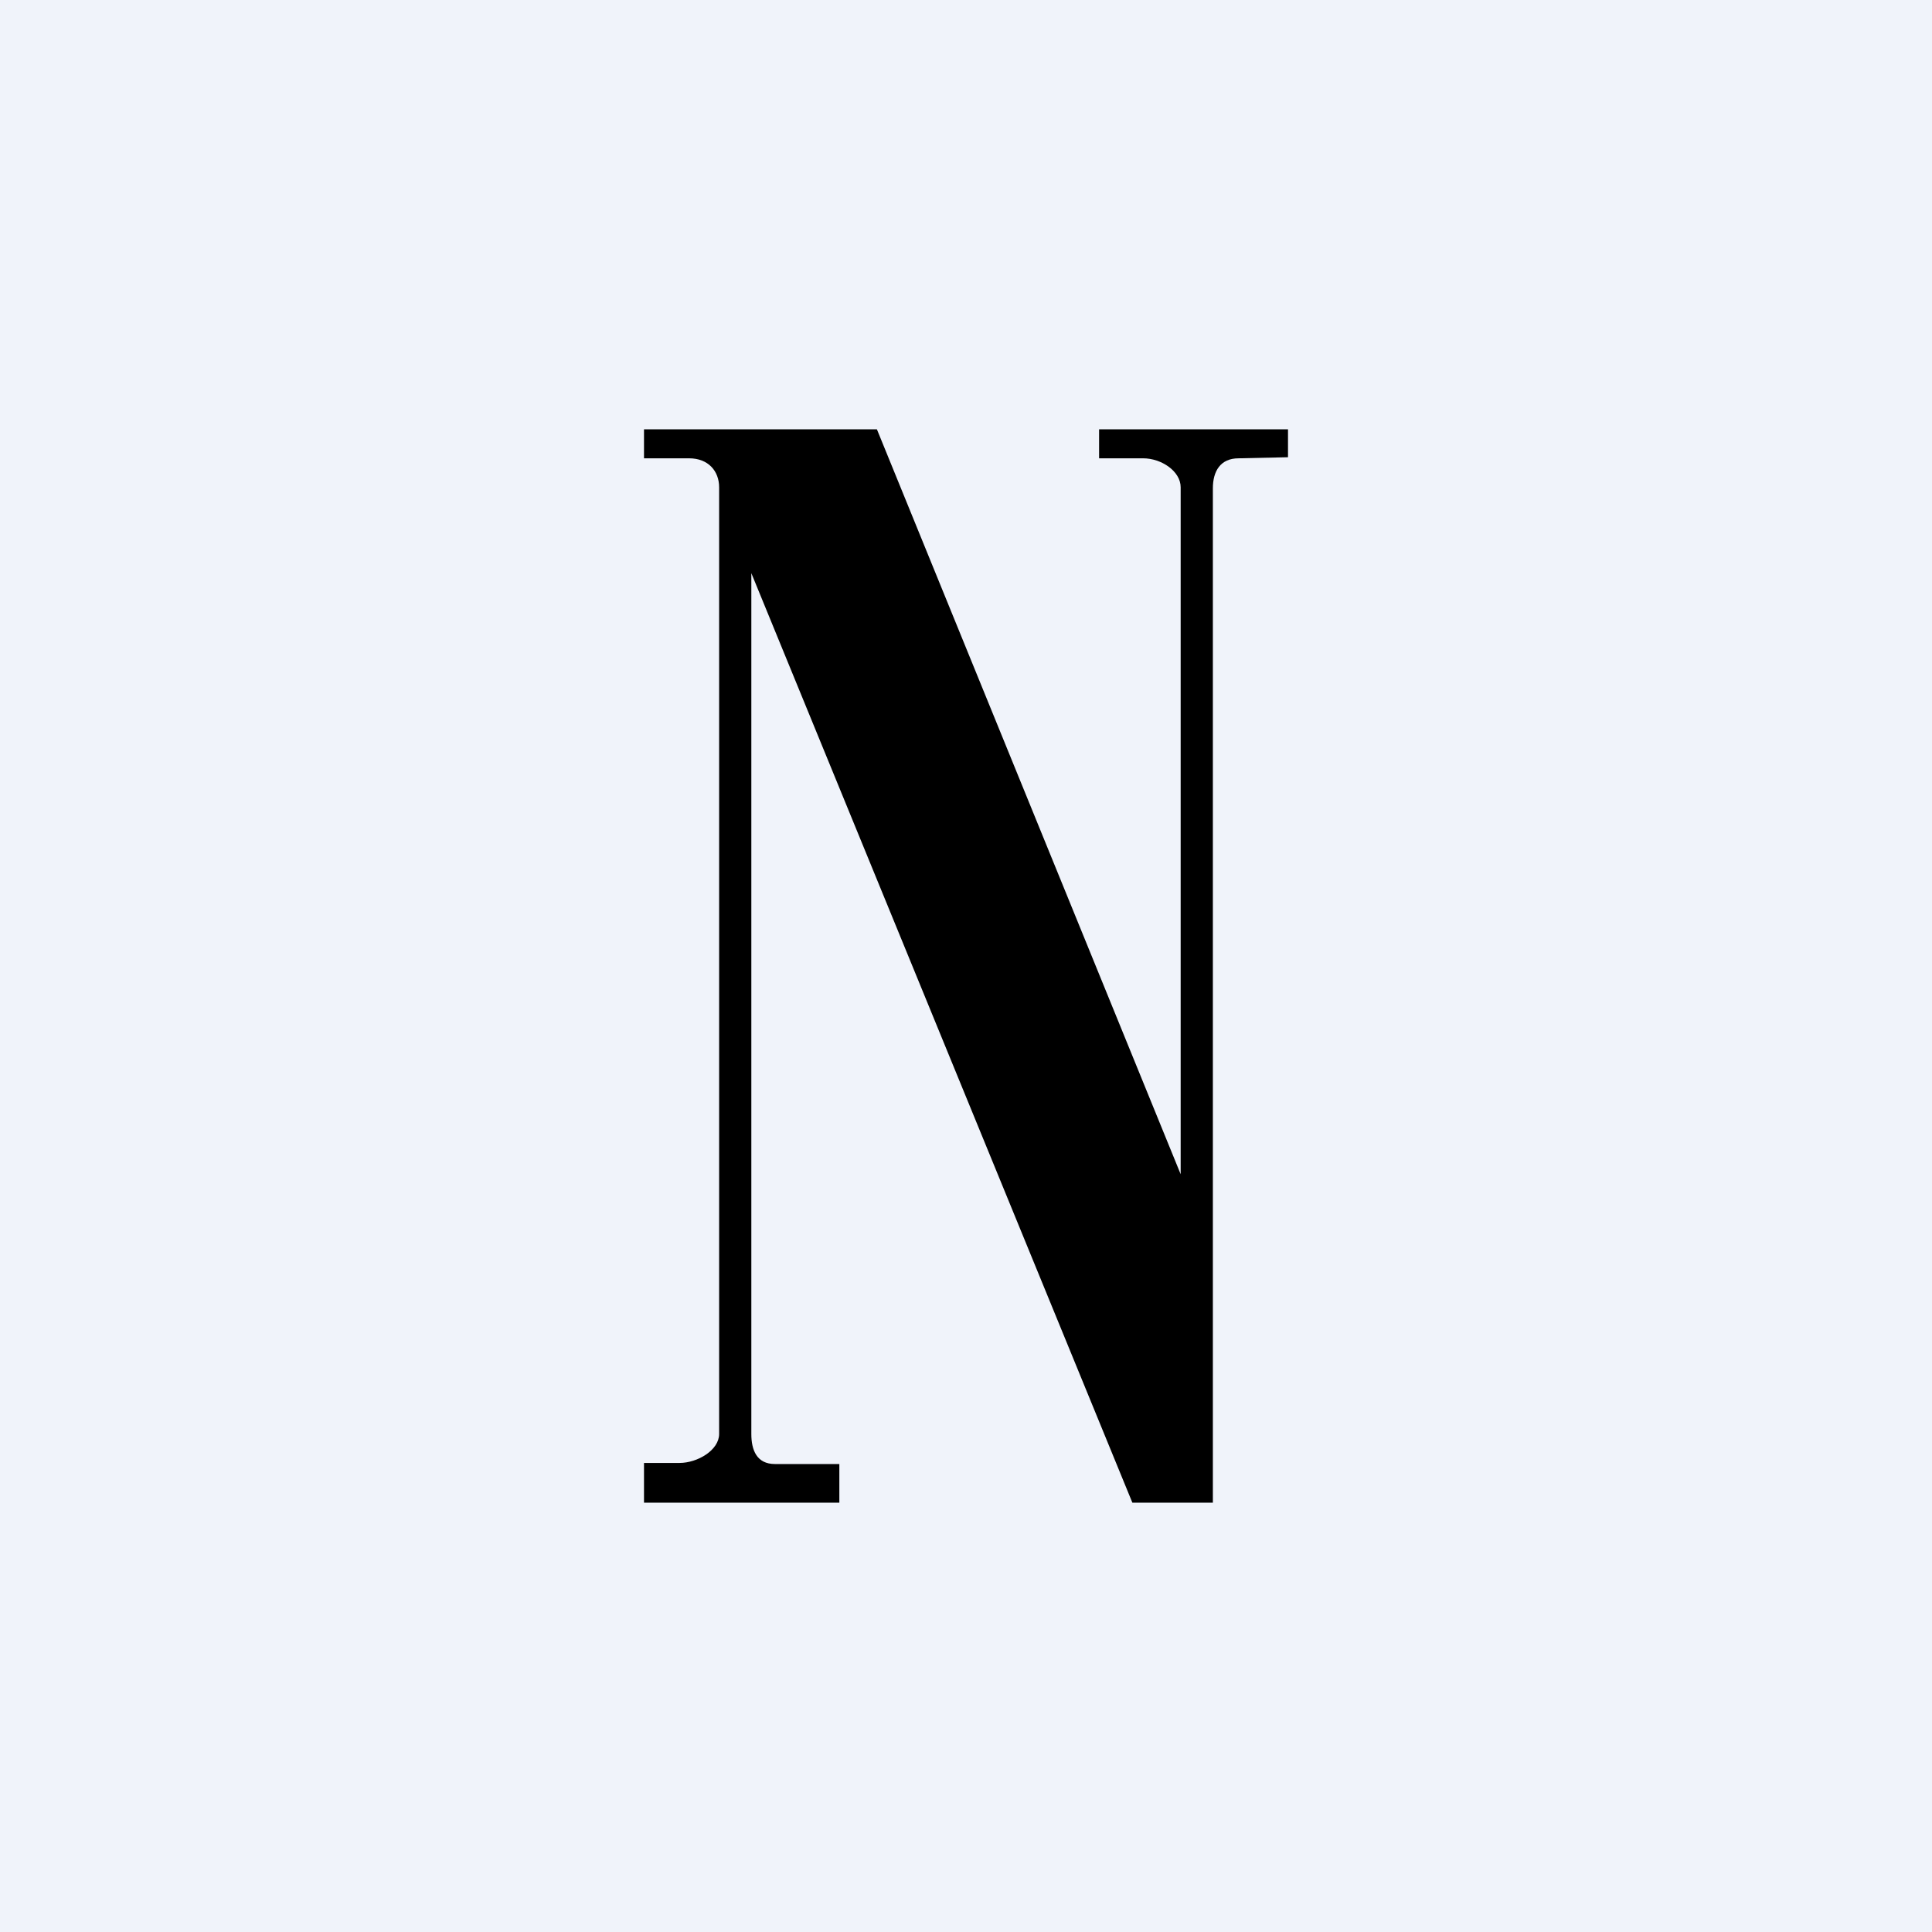 <!-- by TradingView --><svg width="18" height="18" viewBox="0 0 18 18" xmlns="http://www.w3.org/2000/svg"><path fill="#F0F3FA" d="M0 0h18v18H0z"/><path d="M7.82 14H6v-.37h.33c.17 0 .37-.12.37-.27V4.54c0-.15-.1-.27-.28-.27H6V4h2.17L11 10.94v-6.4c0-.15-.18-.27-.35-.27h-.41V4H12v.26l-.46.01c-.17 0-.24.12-.24.28V14h-.75L7 5.34 7 13.36c0 .15.05.28.22.28h.6V14Z"/></svg>